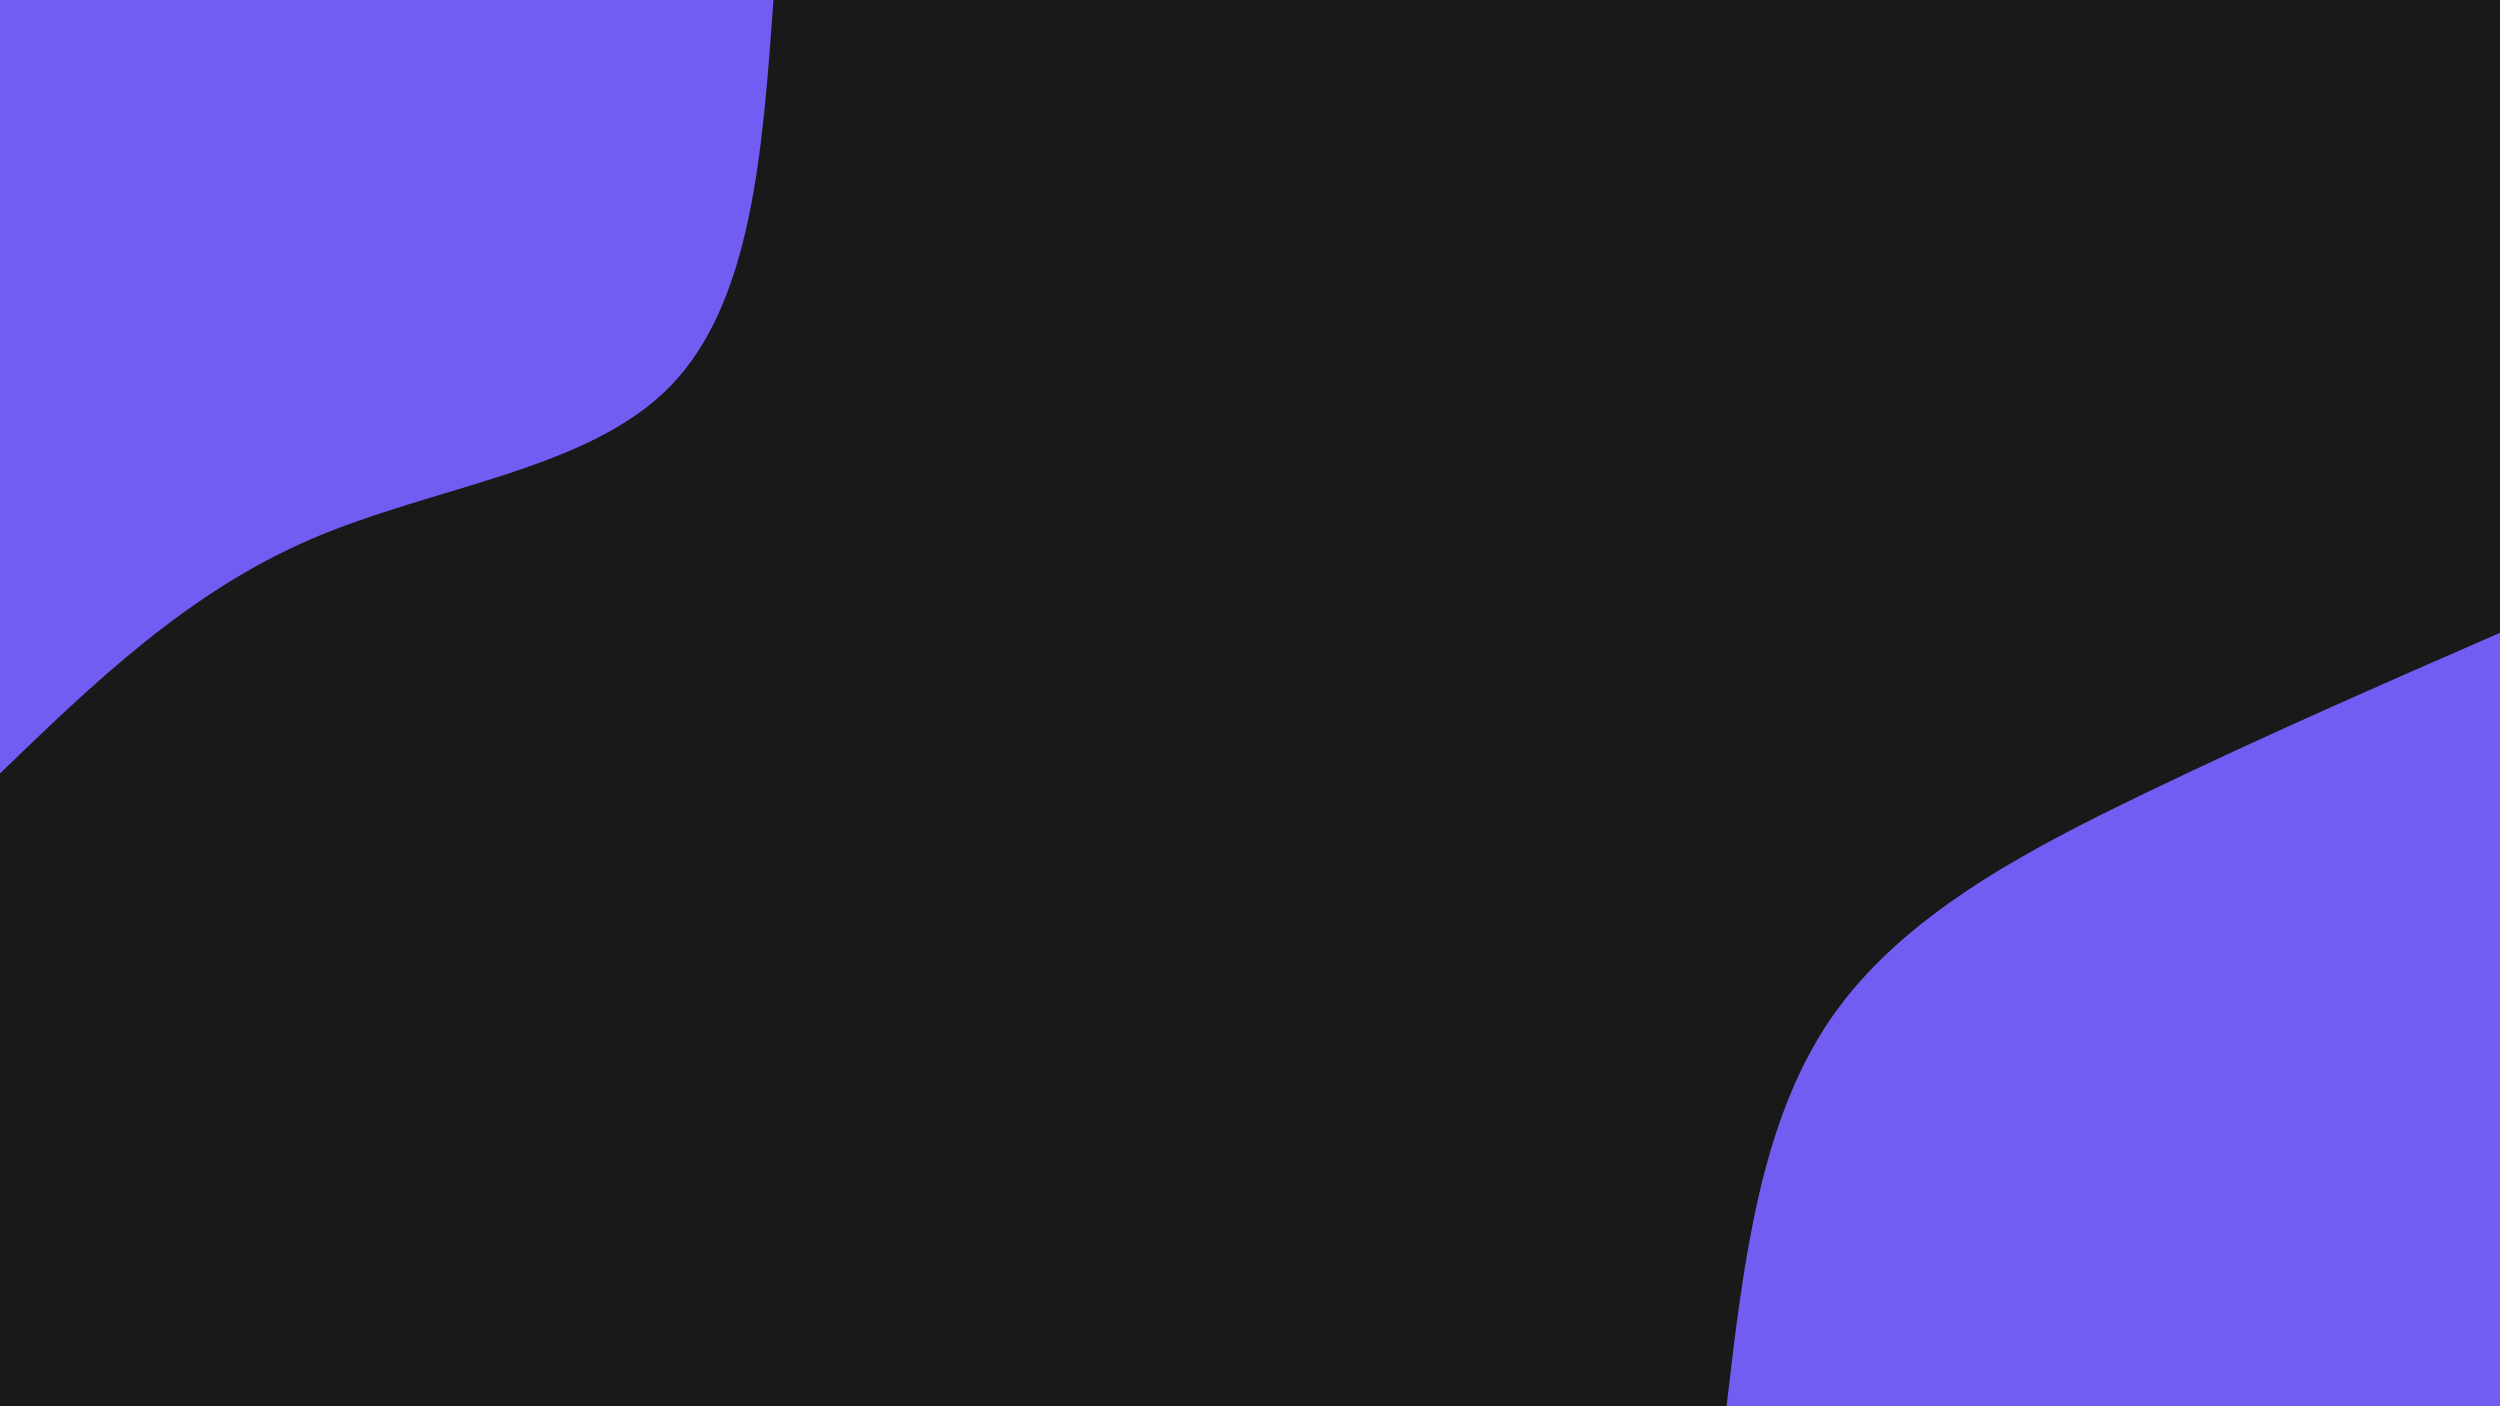 <svg id="visual" viewBox="0 0 1920 1080" width="1920" height="1080" xmlns="http://www.w3.org/2000/svg" xmlns:xlink="http://www.w3.org/1999/xlink" version="1.1"><rect x="0" y="0" width="1920" height="1080" fill="#191919"></rect><defs><linearGradient id="grad1_0" x1="43.8%" y1="100%" x2="100%" y2="0%"><stop offset="14.444%" stop-color="#191919" stop-opacity="1"></stop><stop offset="85.556%" stop-color="#191919" stop-opacity="1"></stop></linearGradient></defs><defs><linearGradient id="grad2_0" x1="0%" y1="100%" x2="56.3%" y2="0%"><stop offset="14.444%" stop-color="#191919" stop-opacity="1"></stop><stop offset="85.556%" stop-color="#191919" stop-opacity="1"></stop></linearGradient></defs><g transform="translate(1920, 1080)"><path d="M-594 0C-581.3 -108.8 -568.6 -217.6 -514.4 -297C-460.3 -376.4 -364.6 -426.5 -272 -471.1C-179.4 -515.7 -89.7 -554.9 0 -594L0 0Z" fill="#715DF2"></path></g><g transform="translate(0, 0)"><path d="M594 0C585.7 116.4 577.4 232.8 514.4 297C451.5 361.2 333.8 373.2 239 414C144.2 454.8 72.1 524.4 0 594L0 0Z" fill="#715DF2"></path></g></svg>